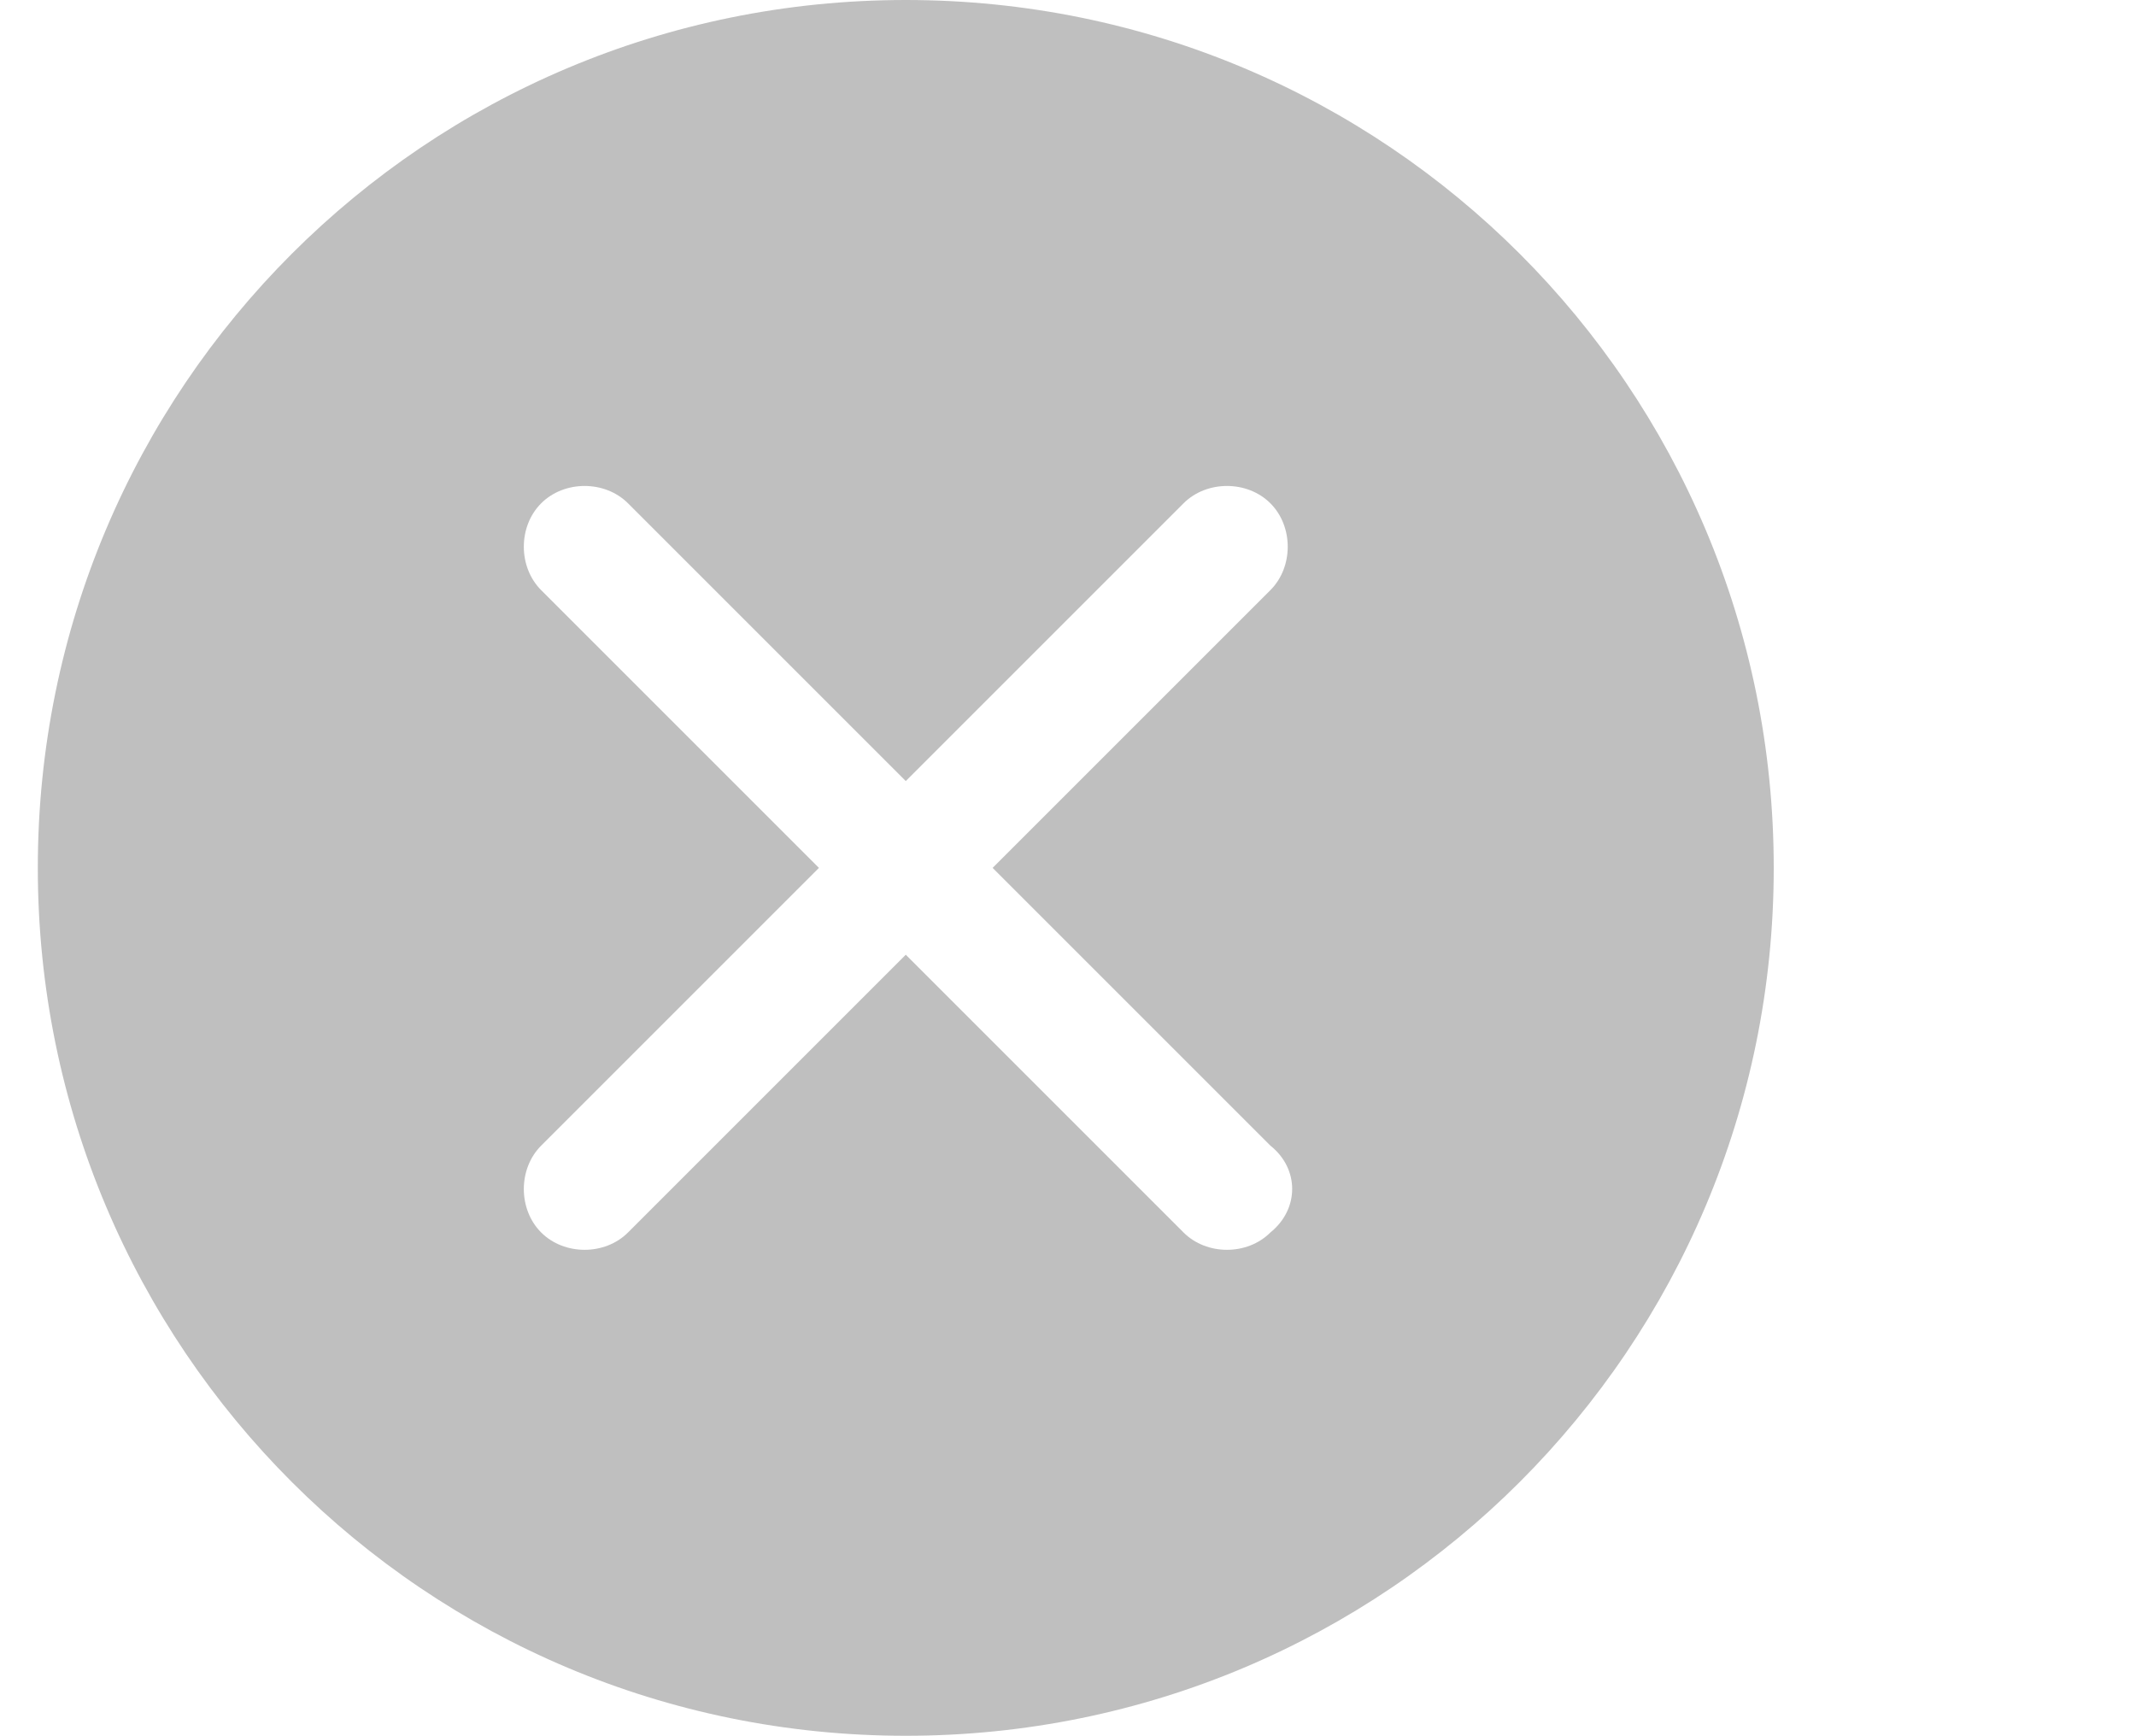 <?xml version="1.0" standalone="no"?><!DOCTYPE svg PUBLIC "-//W3C//DTD SVG 1.1//EN" "http://www.w3.org/Graphics/SVG/1.1/DTD/svg11.dtd"><svg t="1508465027694" class="icon" style="" viewBox="0 0 1260 1024" version="1.1" xmlns="http://www.w3.org/2000/svg" p-id="2643" xmlns:xlink="http://www.w3.org/1999/xlink" width="246.094" height="200"><defs><style type="text/css"></style></defs><path d="M534.306 0C251.026 0 22.306 228.72 22.306 512S251.026 1024 534.306 1024s512-228.72 512-512S817.586 0 534.306 0m215.08 727.08c-13.64 13.64-37.593 13.64-51.233 0l-163.847-163.847-163.847 163.847c-13.64 13.64-37.593 13.64-51.233 0s-13.64-37.593 0-51.233l163.847-163.847-163.847-163.847c-13.64-13.64-13.64-37.593 0-51.233s37.593-13.64 51.233 0l163.847 163.847 163.847-163.847c13.64-13.64 37.593-13.64 51.233 0s13.64 37.593 0 51.233l-163.847 163.847 163.847 163.847c17.133 13.64 17.133 37.427 0 51.233" p-id="2644" fill="#bfbfbf"></path></svg>